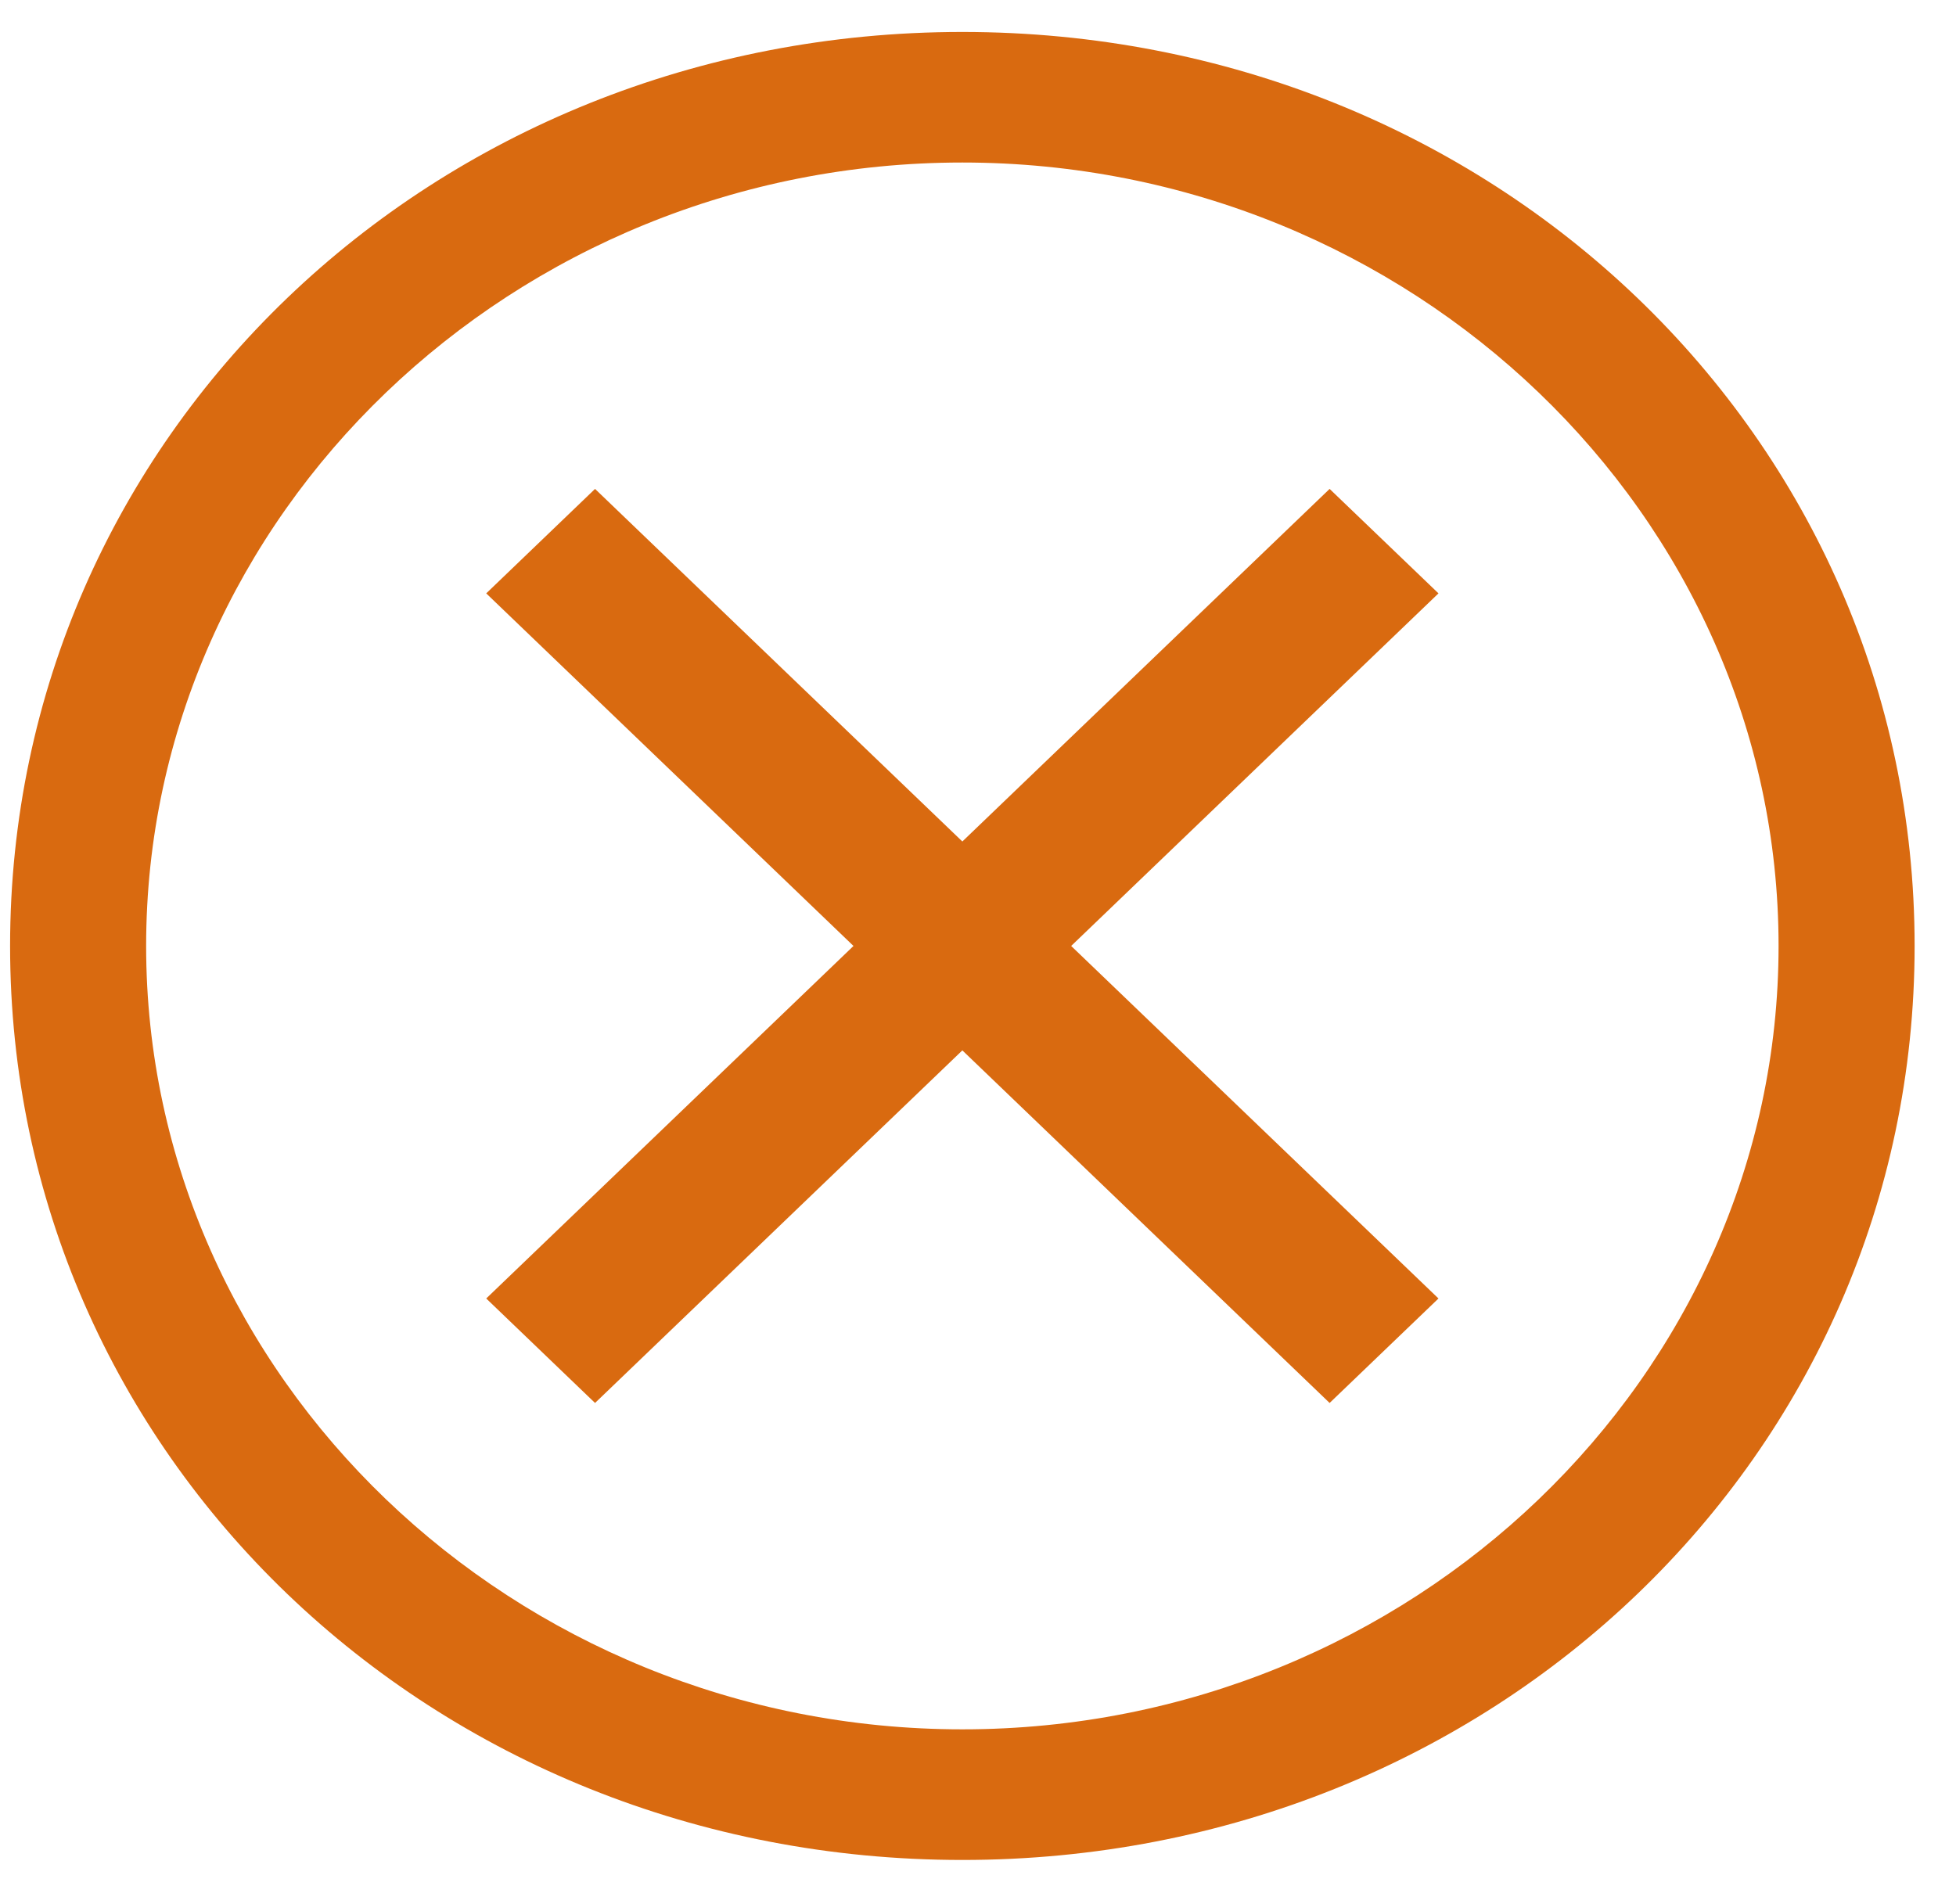 <svg width="38" height="37" viewBox="0 0 38 37" fill="none" xmlns="http://www.w3.org/2000/svg">
<path d="M18.696 0.621C8.389 0.621 0.196 8.486 0.196 18.381C0.196 28.276 8.389 36.141 18.696 36.141C29.003 36.141 37.196 28.276 37.196 18.381C37.196 8.486 29.003 0.621 18.696 0.621ZM18.696 33.603C9.974 33.603 2.839 26.753 2.839 18.381C2.839 10.008 9.974 3.158 18.696 3.158C27.417 3.158 34.553 10.008 34.553 18.381C34.553 26.753 27.417 33.603 18.696 33.603Z" fill="#D96A10"/>
<path d="M25.831 27.261L18.696 20.41L11.56 27.261L9.446 25.231L16.581 18.381L9.446 11.53L11.56 9.5L18.696 16.351L25.831 9.5L27.946 11.53L20.81 18.381L27.946 25.231L25.831 27.261Z" fill="#D96A10"/>
</svg>
